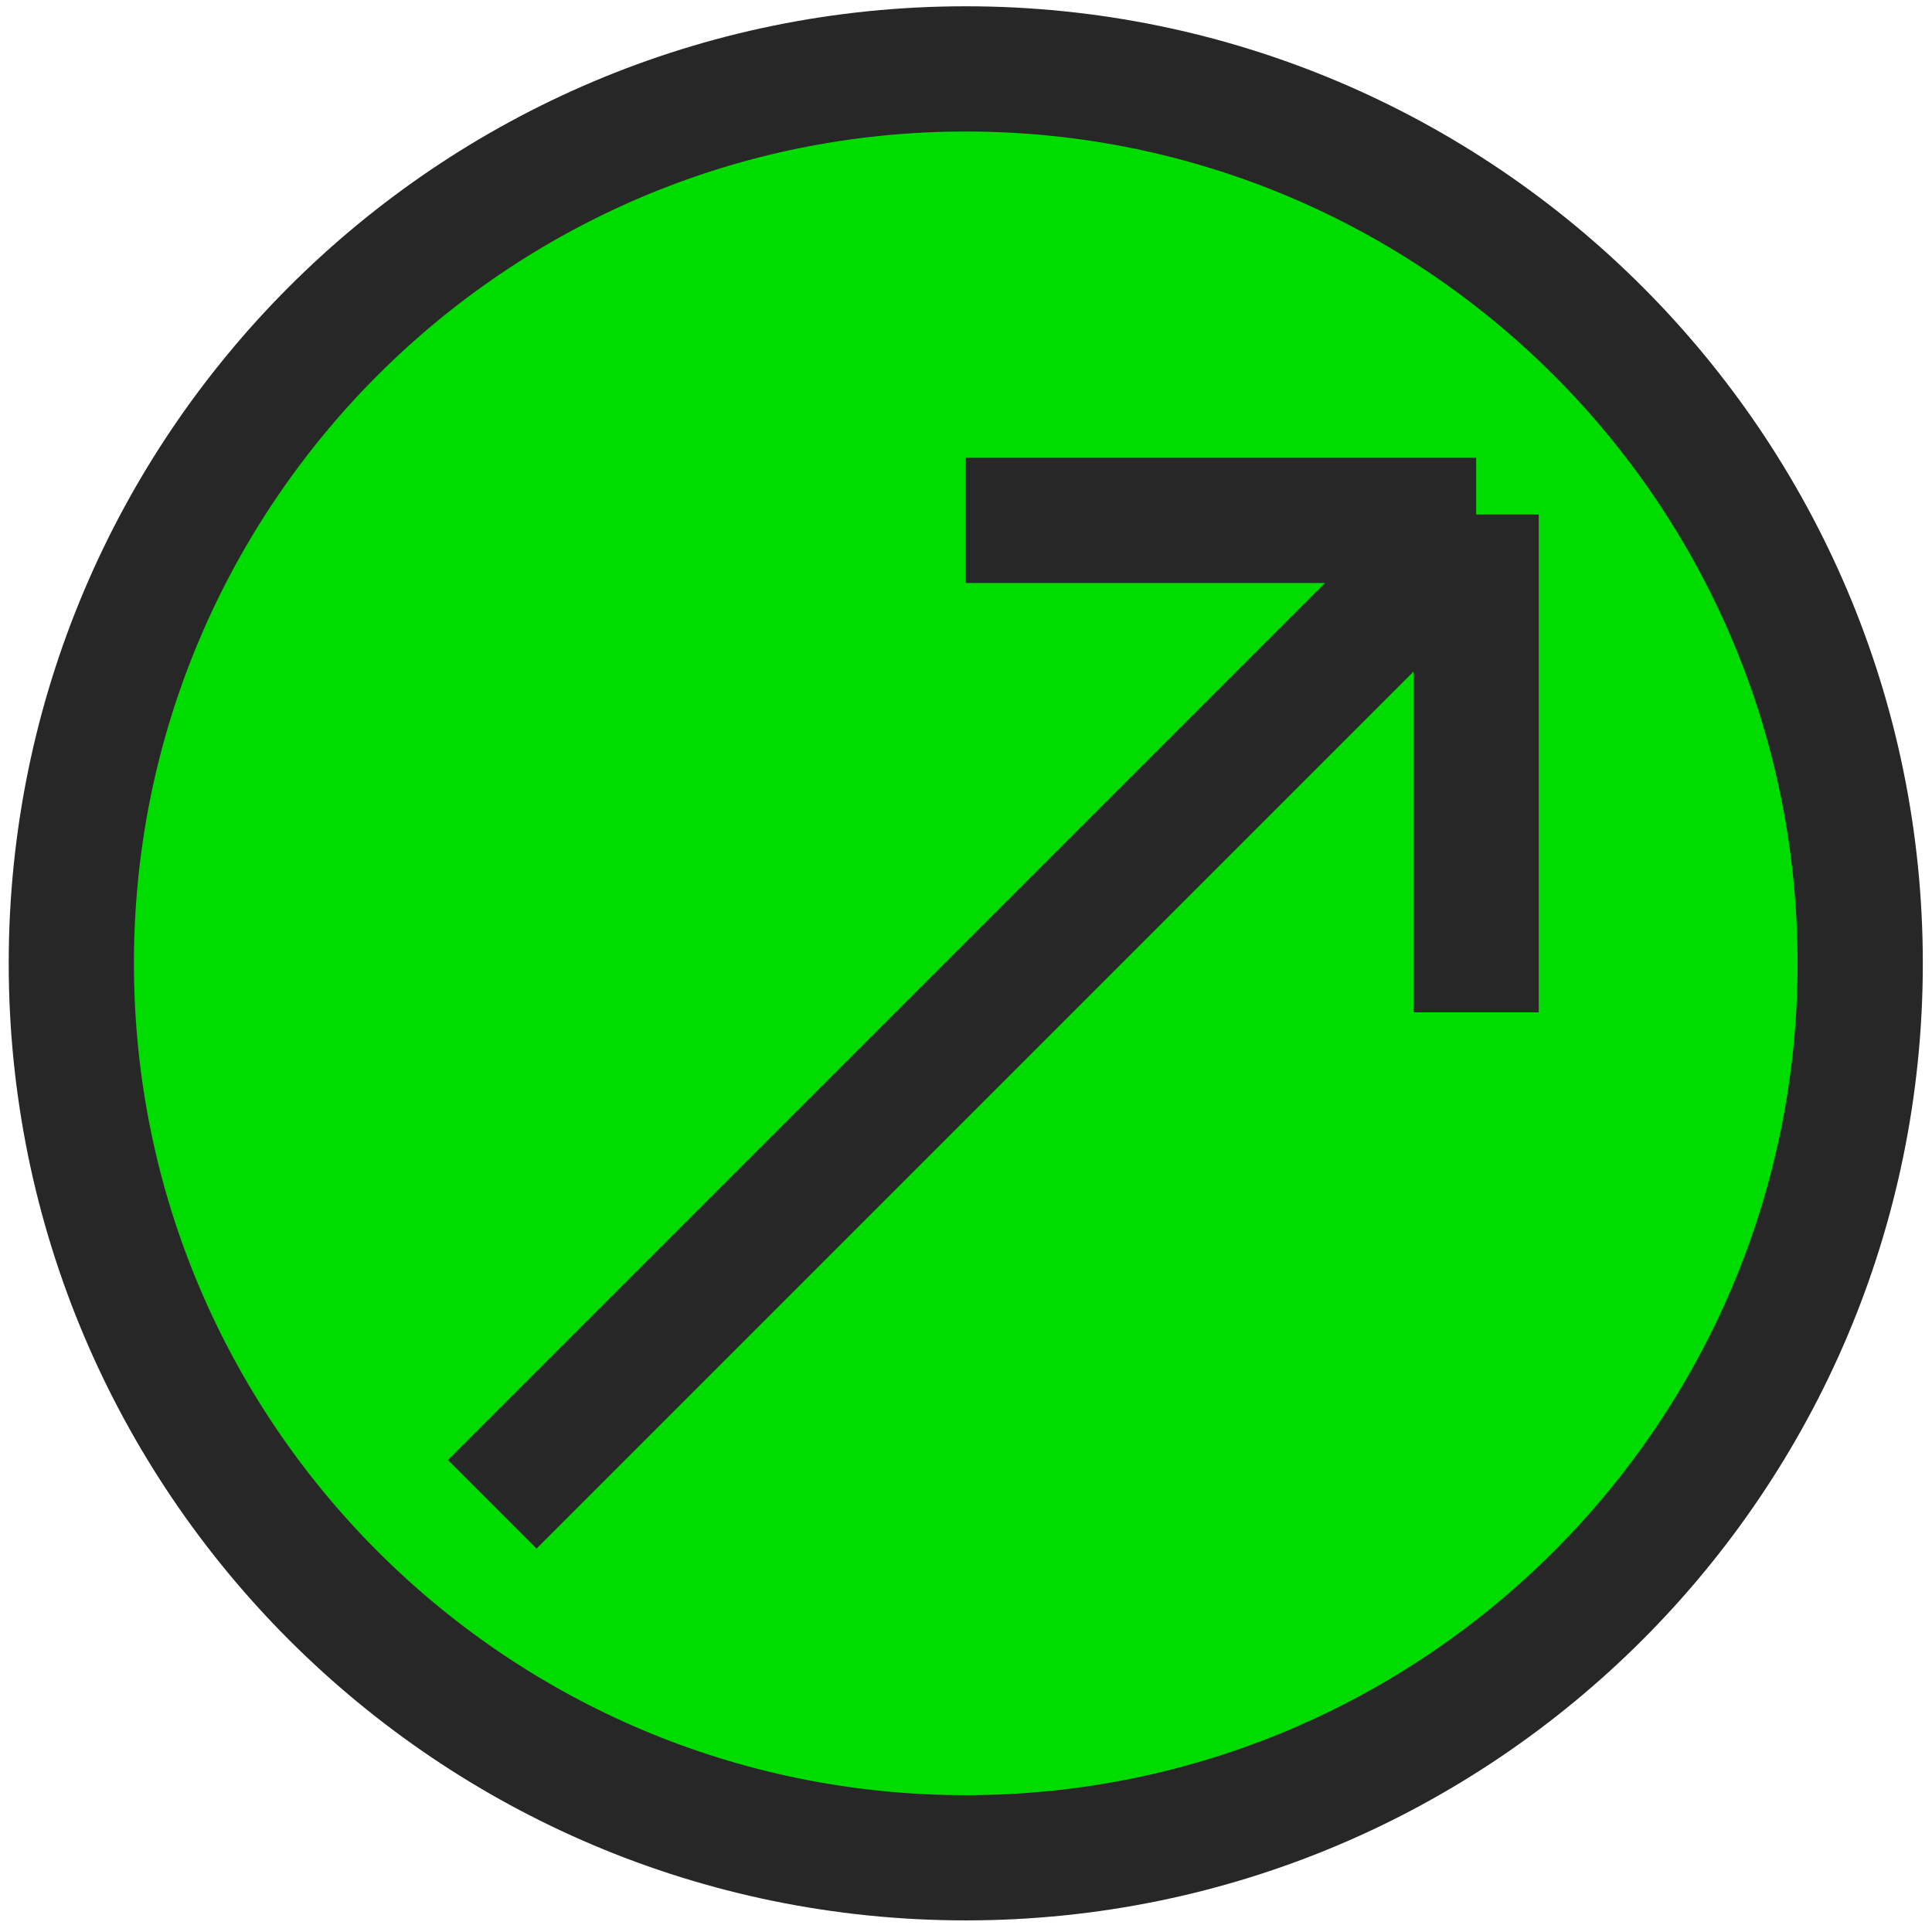 <svg width="108" height="108" xmlns="http://www.w3.org/2000/svg" xmlns:xlink="http://www.w3.org/1999/xlink" preserveAspectRatio="xMidYMid meet">
 <defs>
  <path id="b1HNFvfxG" d="m102.71,52.4c0,27.6 -22.41,50 -50,50c-27.6,0 -50,-22.4 -50,-50c0,-27.6 22.4,-50 50,-50c27.59,0 50,22.4 50,50z"/>
  <path id="btPE1pQRH" d="m81.24,27.64l-55,55"/>
  <path id="b5jMzf6XZv" d="m52.71,27.64l28.53,0l-28.53,0z"/>
  <path id="euUmlamZV" d="m81.24,55.14l0,-27.83l0,27.83z"/>
  <path id="aBY6BOaZ0"/>
 </defs>
 <g>
  <title>background</title>
  <rect fill="none" id="canvas_background" height="110" width="110" y="-1" x="-1"/>
 </g>
 <g>
  <title>Layer 1</title>
  <g stroke="null" id="svg_1">
   <g stroke="null" id="svg_2">
    <g stroke="null" id="svg_3">
     <use stroke="null" x="1.277" y="1.451" id="svg_4" fill="#00dc00" xlink:href="#b1HNFvfxG"/>
     <g stroke="null" id="svg_5">
      <use stroke="#272727" x="1.277" y="1.451" id="svg_6" stroke-width="7" fill-opacity="0" xlink:href="#b1HNFvfxG"/>
     </g>
    </g>
    <g stroke="null" id="svg_7">
     <g stroke="null" id="svg_8">
      <use stroke="#272727" x="1.277" y="1.451" id="svg_9" stroke-width="7" fill-opacity="0" xlink:href="#btPE1pQRH"/>
     </g>
    </g>
    <g stroke="null" id="svg_10">
     <g stroke="null" id="svg_11">
      <use stroke="#272727" x="1.277" y="1.451" id="svg_12" stroke-width="7" fill-opacity="0" xlink:href="#b5jMzf6XZv"/>
     </g>
    </g>
    <g stroke="null" id="svg_13">
     <g stroke="null" id="svg_14">
      <use stroke="#272727" x="1.277" y="1.451" id="svg_15" stroke-width="7" fill-opacity="0" xlink:href="#euUmlamZV"/>
     </g>
    </g>
    <g stroke="null" id="svg_16">
     <g stroke="null" id="svg_17">
      <use stroke="#272727" x="1.277" y="1.451" id="svg_18" stroke-width="5" fill-opacity="0" xlink:href="#aBY6BOaZ0"/>
     </g>
    </g>
   </g>
  </g>
 </g>
</svg>